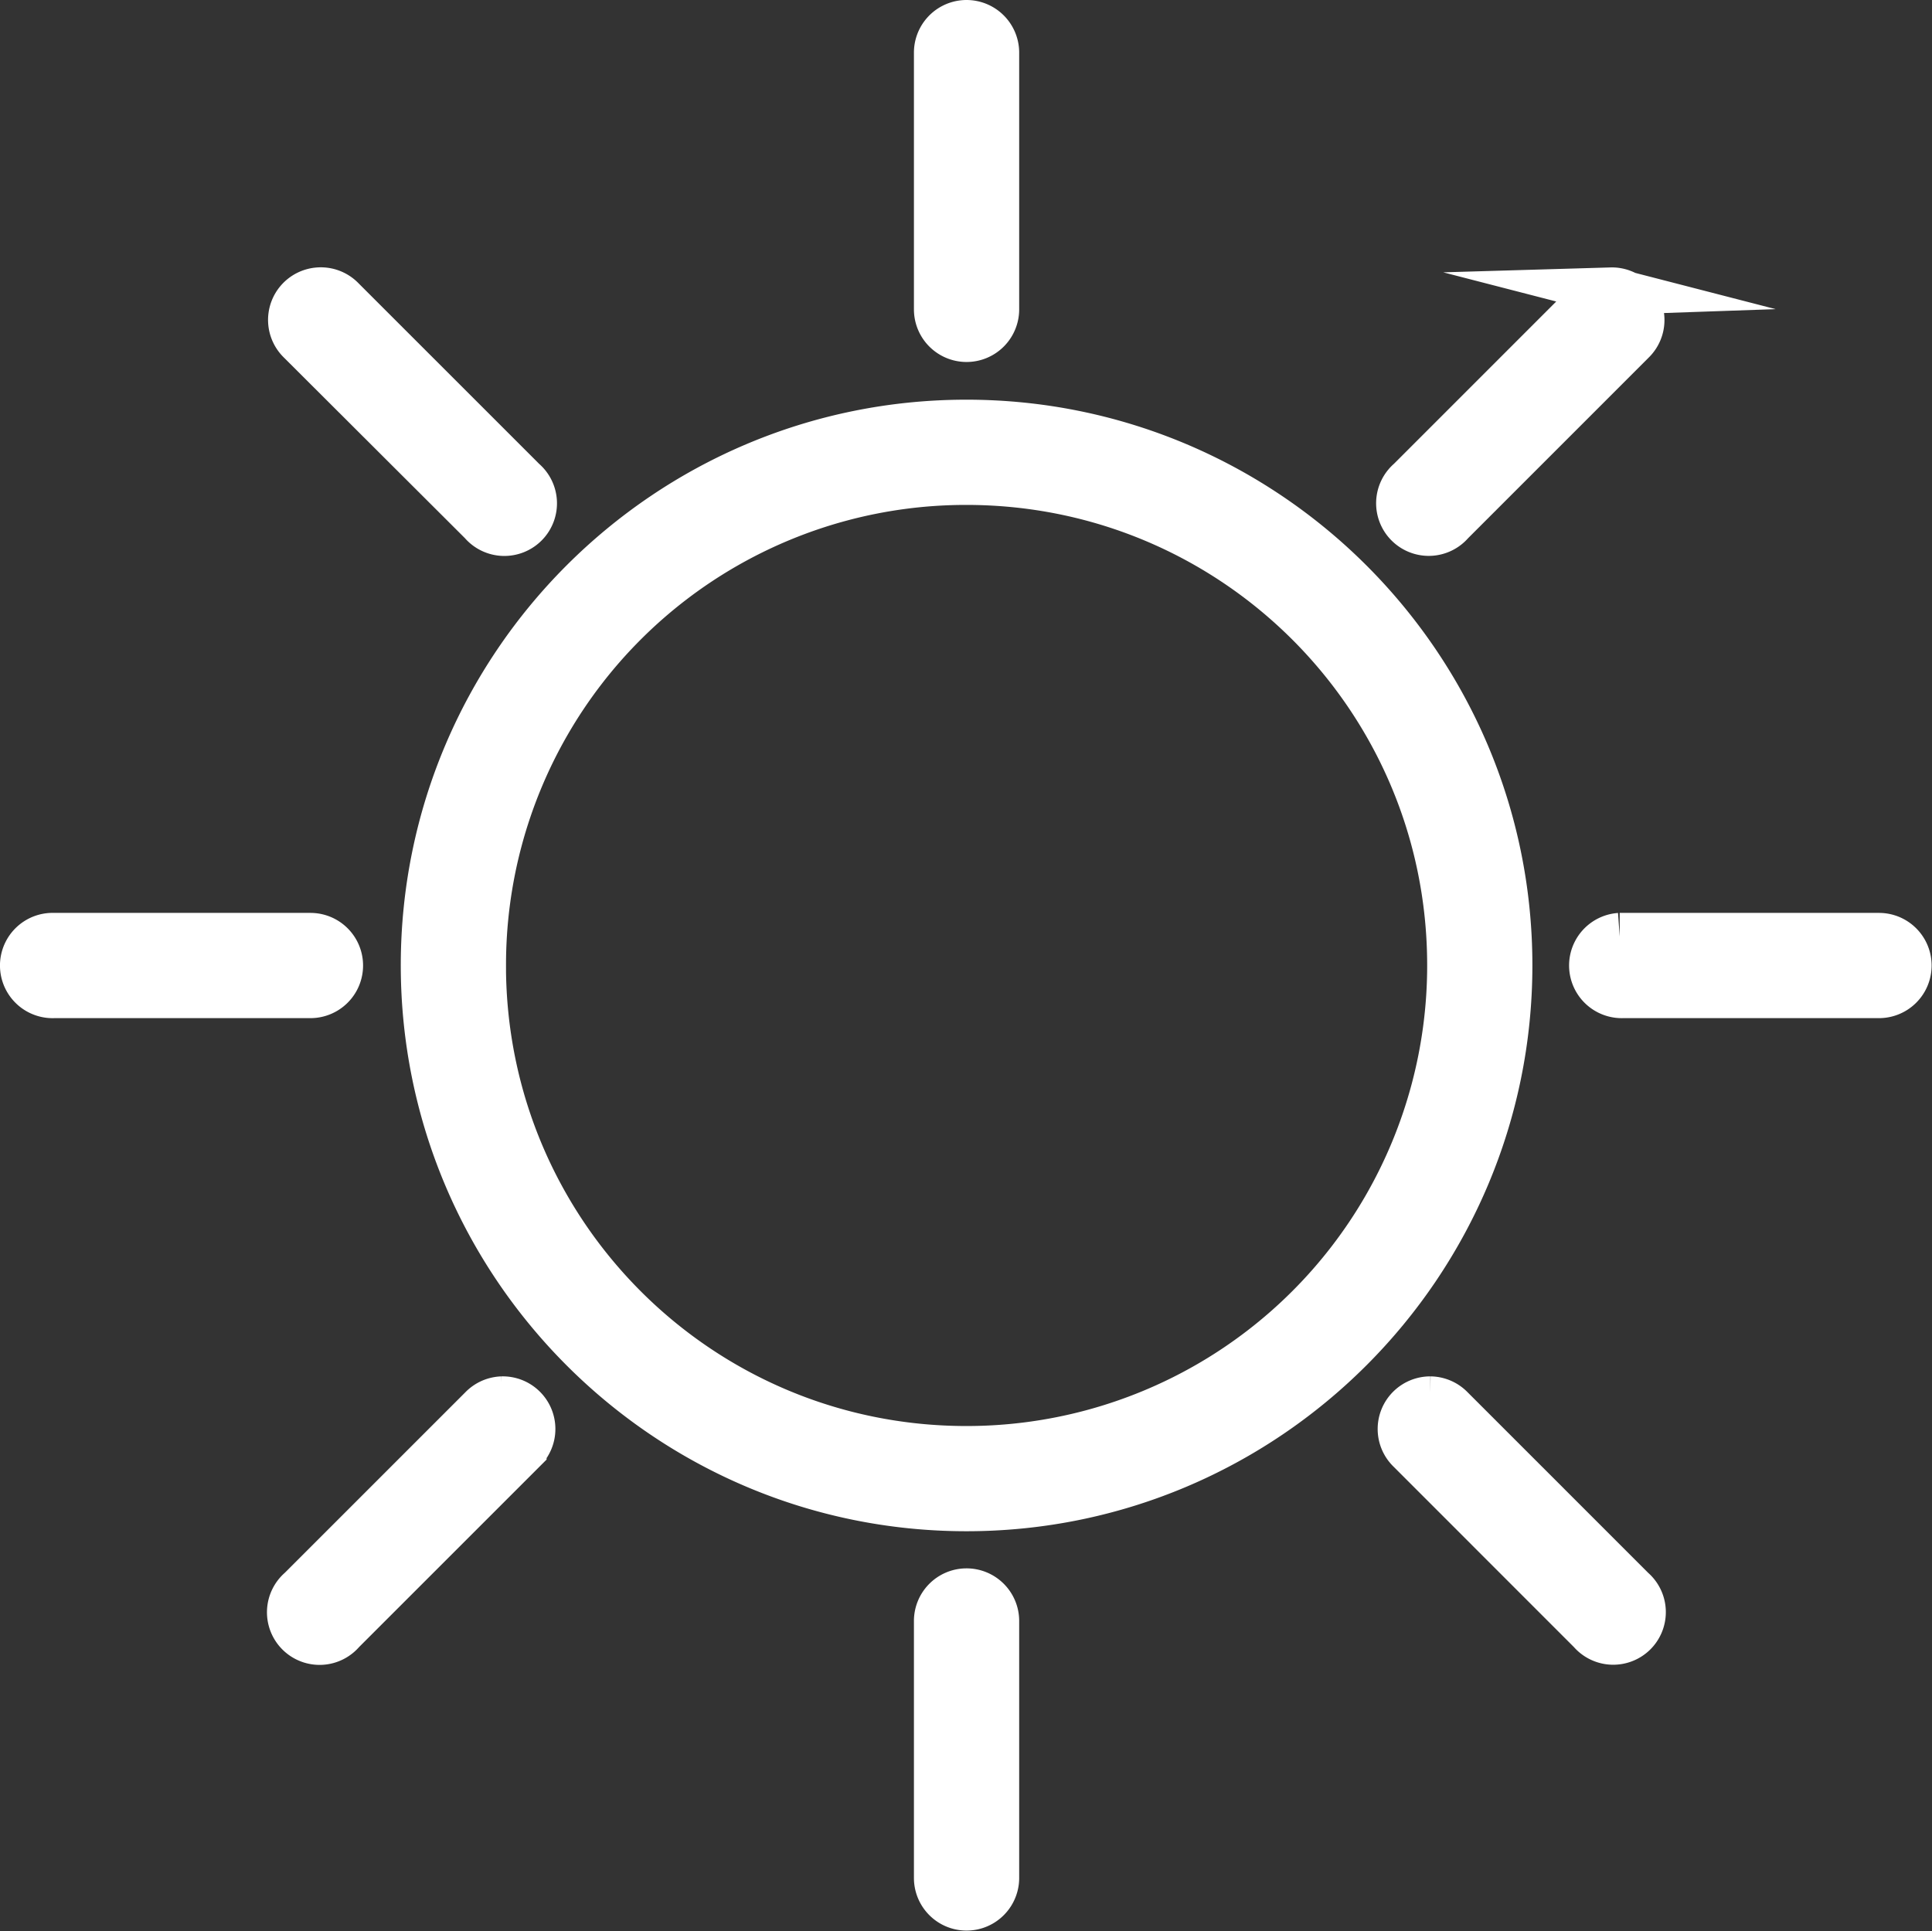 <svg xmlns="http://www.w3.org/2000/svg" viewBox="0 0 814.69 814.45"><rect x="0" y="0" width="814.69" height="814.45" fill="#333333" stroke="none"/><defs><style>.a852af8e-9120-45d7-b78d-593e3825efb9{fill:#fff;stroke:#fff;stroke-miterlimit:10;stroke-width:20px;}</style></defs><g id="be31382d-5a98-46a8-a20d-da2def17b34d" data-name="Capa 2"><g id="ecb5020e-7ddb-4a23-9d4b-d3a122acf9a5" data-name="Capa 1"><path class="a852af8e-9120-45d7-b78d-593e3825efb9" d="M179,407.09c0,126.11,102.41,228.68,228.53,228.68S636.18,533.2,636.18,407.09,533.61,178.56,407.51,178.56,179,281,179,407.09Zm24.38,0A203.91,203.91,0,0,1,407.51,202.94c112.93,0,204.3,91.21,204.3,204.15A204.18,204.18,0,0,1,407.51,611.4c-112.94,0-204.15-91.37-204.15-204.31Z"/><path class="a852af8e-9120-45d7-b78d-593e3825efb9" d="M406.19,10.08a12.19,12.19,0,0,0-10.8,12.27V130.47a12.19,12.19,0,1,0,24.38,0V22.35a12.2,12.2,0,0,0-13.58-12.27Z"/><path class="a852af8e-9120-45d7-b78d-593e3825efb9" d="M407.34,671.43a12.19,12.19,0,0,0-11.95,12.44V792a12.19,12.19,0,1,0,24.38,0V683.87a12.2,12.2,0,0,0-12.43-12.44Z"/><path class="a852af8e-9120-45d7-b78d-593e3825efb9" d="M683,395a12.21,12.21,0,0,0,1.34,24.38h108a12.19,12.19,0,1,0,0-24.38h-108c-.45,0-.89,0-1.34,0Z"/><path class="a852af8e-9120-45d7-b78d-593e3825efb9" d="M21.61,395a12.2,12.2,0,0,0,1.17,24.38H130.91a12.19,12.19,0,1,0,0-24.38H22.78a11.41,11.41,0,0,0-1.17,0Z"/><path class="a852af8e-9120-45d7-b78d-593e3825efb9" d="M679.37,122.79a12.2,12.2,0,0,0-8.38,3.75l-76.39,76.4a12.19,12.19,0,1,0,17.18,17.18l76.39-76.4a12.19,12.19,0,0,0-8.84-20.94Z"/><path class="a852af8e-9120-45d7-b78d-593e3825efb9" d="M211.7,590.46a12.21,12.21,0,0,0-8.38,3.76l-76.4,76.4a12.19,12.19,0,1,0,17.18,17.17l76.39-76.39a12.19,12.19,0,0,0-8.82-20.94Z"/><path class="a852af8e-9120-45d7-b78d-593e3825efb9" d="M603.14,590.46a12.19,12.19,0,0,0-8.5,20.94L671,687.79a12.18,12.18,0,1,0,17.17-17.17l-76.39-76.4a12.22,12.22,0,0,0-8.67-3.76Z"/><path class="a852af8e-9120-45d7-b78d-593e3825efb9" d="M134.16,122.79a12.18,12.18,0,0,0-7.37,20.93l76.56,76.4a12.19,12.19,0,1,0,17.17-17.18l-76.39-76.39a12.18,12.18,0,0,0-10-3.76Z"/></g></g></svg>